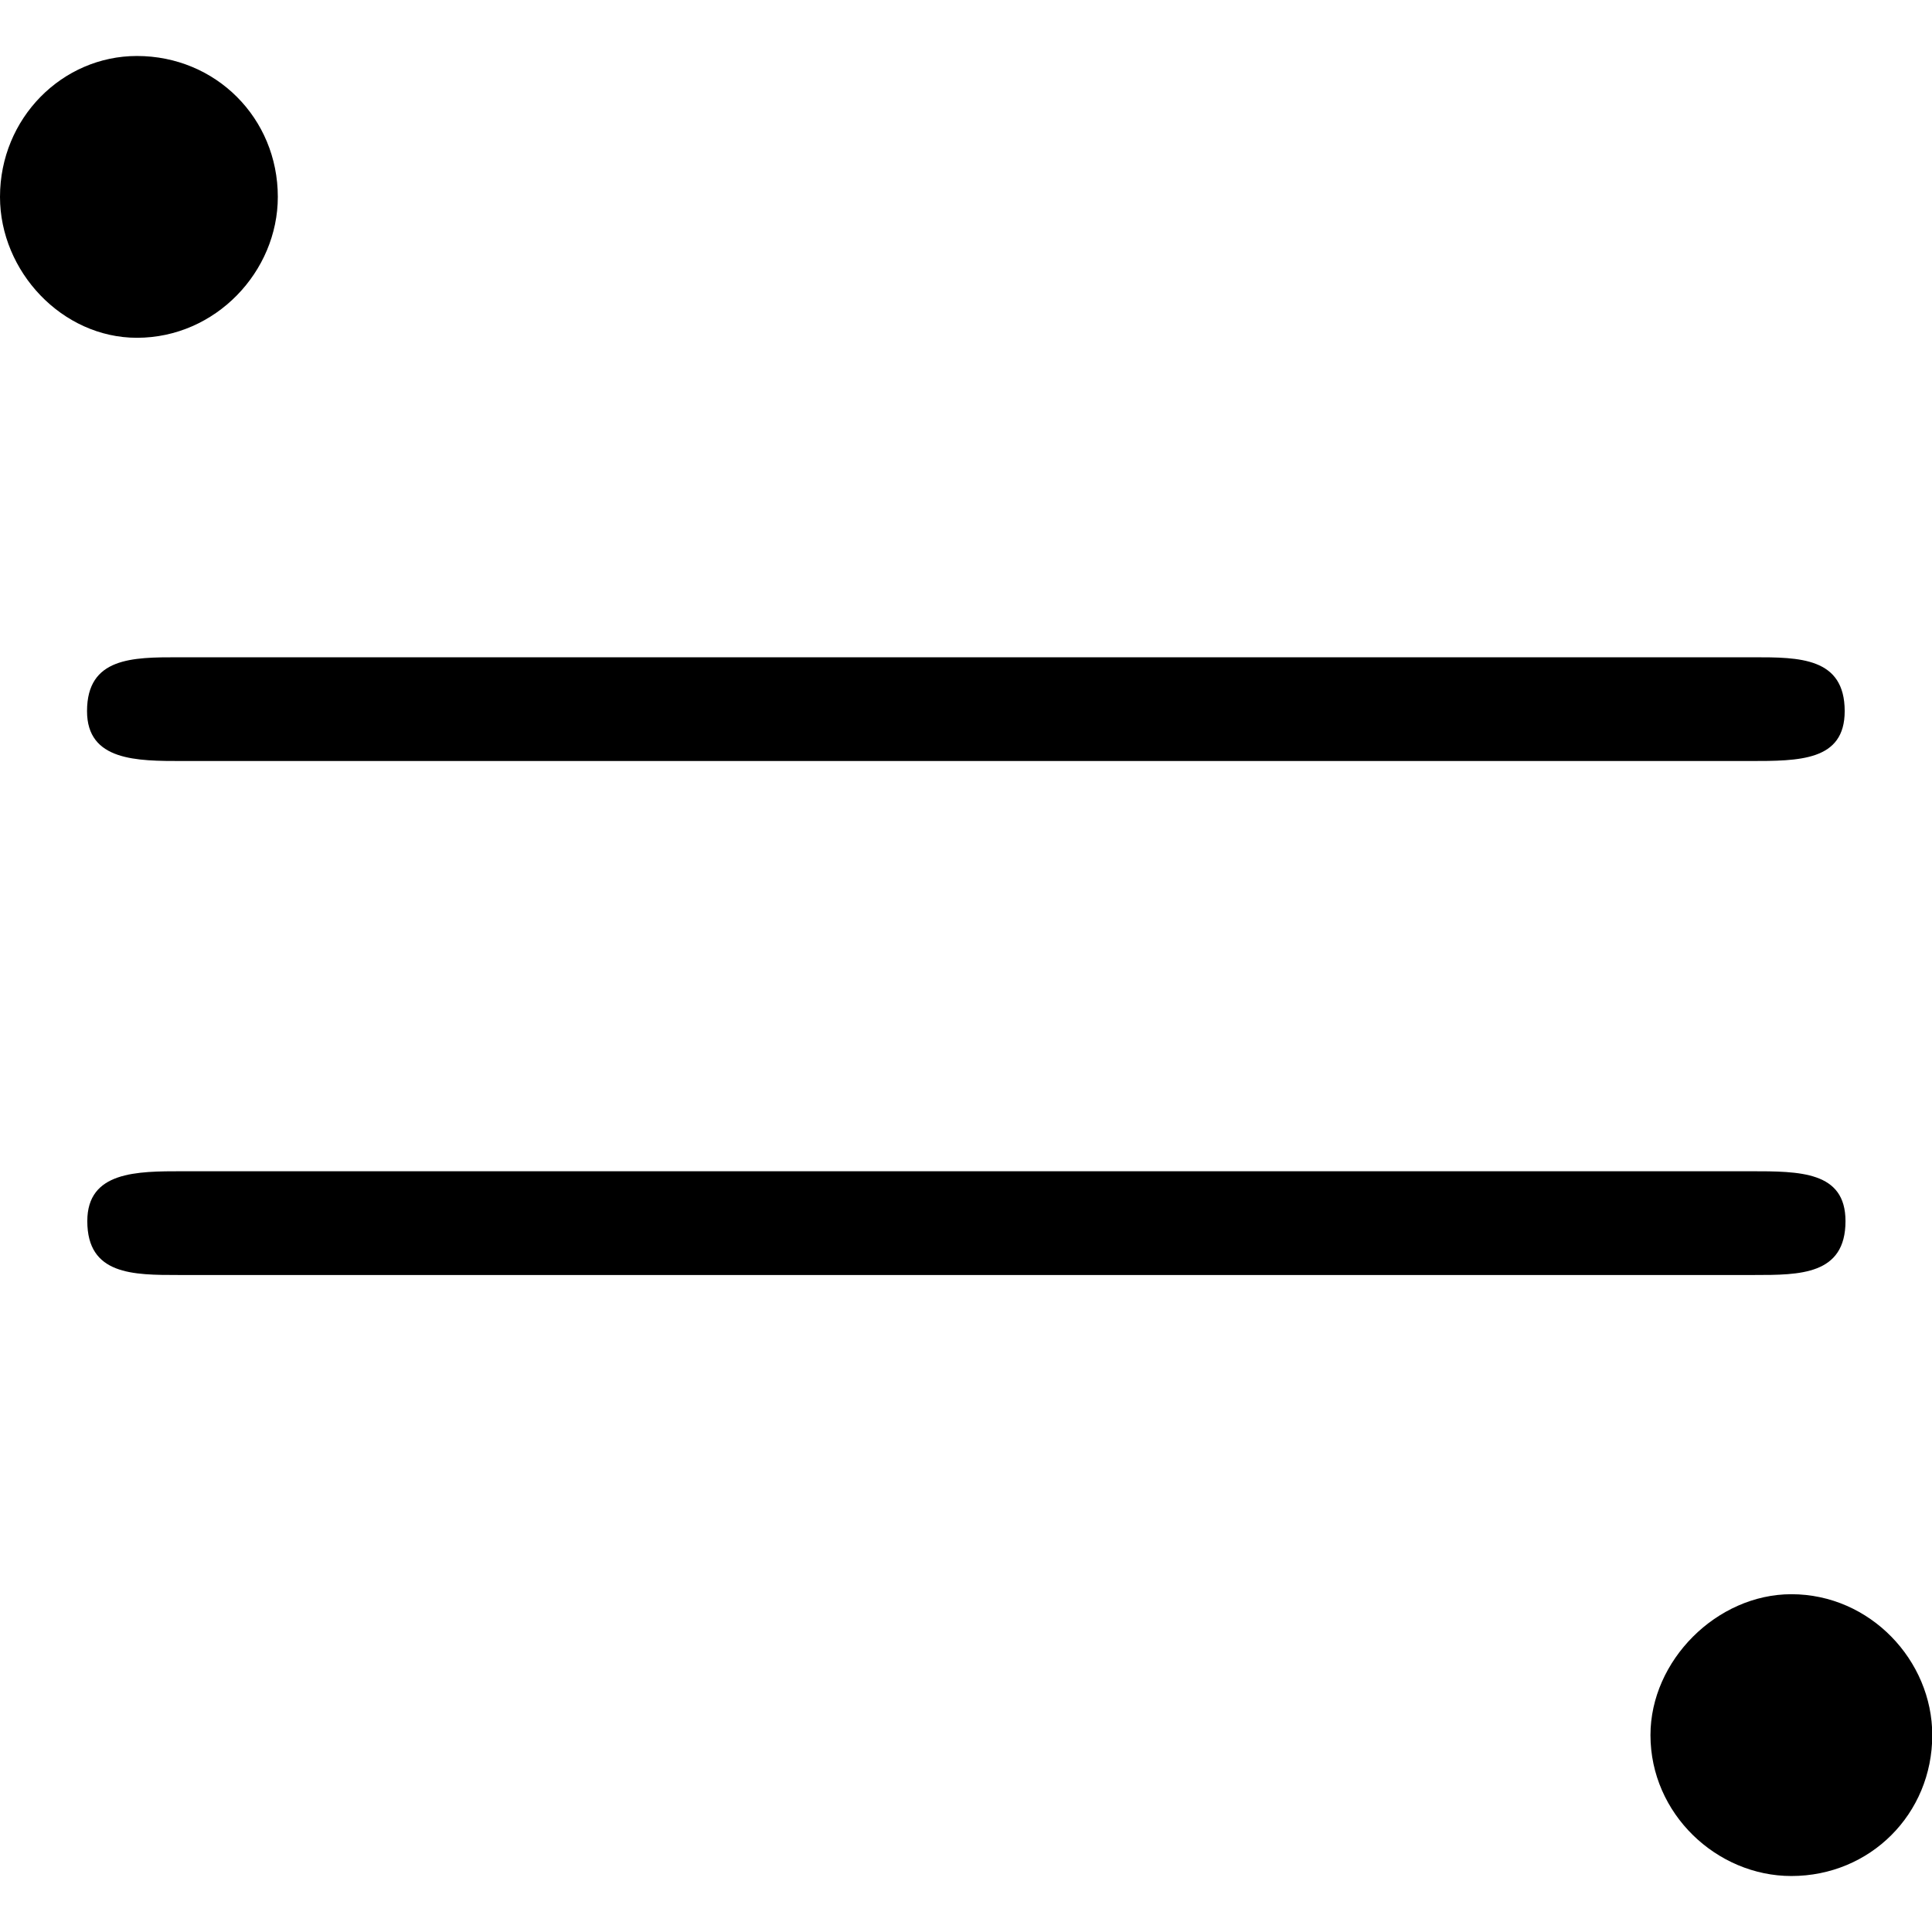 <?xml version="1.0" encoding="UTF-8" standalone="no"?>
<svg
   xmlns:dc="http://purl.org/dc/elements/1.1/"
   xmlns:cc="http://creativecommons.org/ns#"
   xmlns:rdf="http://www.w3.org/1999/02/22-rdf-syntax-ns#"
   xmlns:svg="http://www.w3.org/2000/svg"
   xmlns="http://www.w3.org/2000/svg"
   xmlns:xlink="http://www.w3.org/1999/xlink"
   xmlns:sodipodi="http://sodipodi.sourceforge.net/DTD/sodipodi-0.dtd"
   xmlns:inkscape="http://www.inkscape.org/namespaces/inkscape"
   sodipodi:docname="temp.svg"
   id="svg17"
   version="1.1"
   viewBox="0 0 7.281 6.859"
   height="64px"
   width="64px">
  <sodipodi:namedview
     id="namedview19"
     inkscape:window-height="480"
     inkscape:window-width="640"
     inkscape:pageshadow="2"
     inkscape:pageopacity="0"
     guidetolerance="10"
     gridtolerance="10"
     objecttolerance="10"
     borderopacity="1"
     bordercolor="#666666"
     pagecolor="#ffffff" />
  <defs
     id="defs10">
    <g
       id="g8">
      <symbol
         id="glyph0-0"
         overflow="visible">
        <path
           id="path2"
           d=""
           style="stroke:none" />
      </symbol>
      <symbol
         id="glyph0-1"
         overflow="visible">
        <path
           id="path5"
           d="m 1.281,-5.391 c 0,-0.297 -0.234,-0.531 -0.531,-0.531 -0.281,0 -0.516,0.234 -0.516,0.531 0,0.281 0.234,0.531 0.516,0.531 0.297,0 0.531,-0.25 0.531,-0.531 z M 7.516,0.406 c 0,-0.281 -0.234,-0.531 -0.531,-0.531 -0.281,0 -0.531,0.25 -0.531,0.531 0,0.297 0.25,0.531 0.531,0.531 0.297,0 0.531,-0.234 0.531,-0.531 z m -6.594,-2.125 c -0.172,0 -0.359,0 -0.359,0.188 0,0.203 0.172,0.203 0.344,0.203 h 5.938 c 0.172,0 0.344,0 0.344,-0.203 0,-0.188 -0.172,-0.188 -0.359,-0.188 z M 0.906,-3.656 c -0.172,0 -0.344,0 -0.344,0.203 0,0.188 0.188,0.188 0.359,0.188 h 5.906 c 0.188,0 0.359,0 0.359,-0.188 0,-0.203 -0.172,-0.203 -0.344,-0.203 z m 0,0"
           style="stroke:none" />
      </symbol>
    </g>
  </defs>
  <g
     transform="translate(-148.946,-128.843)"
     id="surface1">
    <g
       id="g14"
       style="fill:#000000;fill-opacity:1">
      <use
         height="100%"
         width="100%"
         id="use12"
         y="134.765"
         x="148.712"
         xlink:href="#glyph0-1" />
    </g>
  </g>
</svg>
